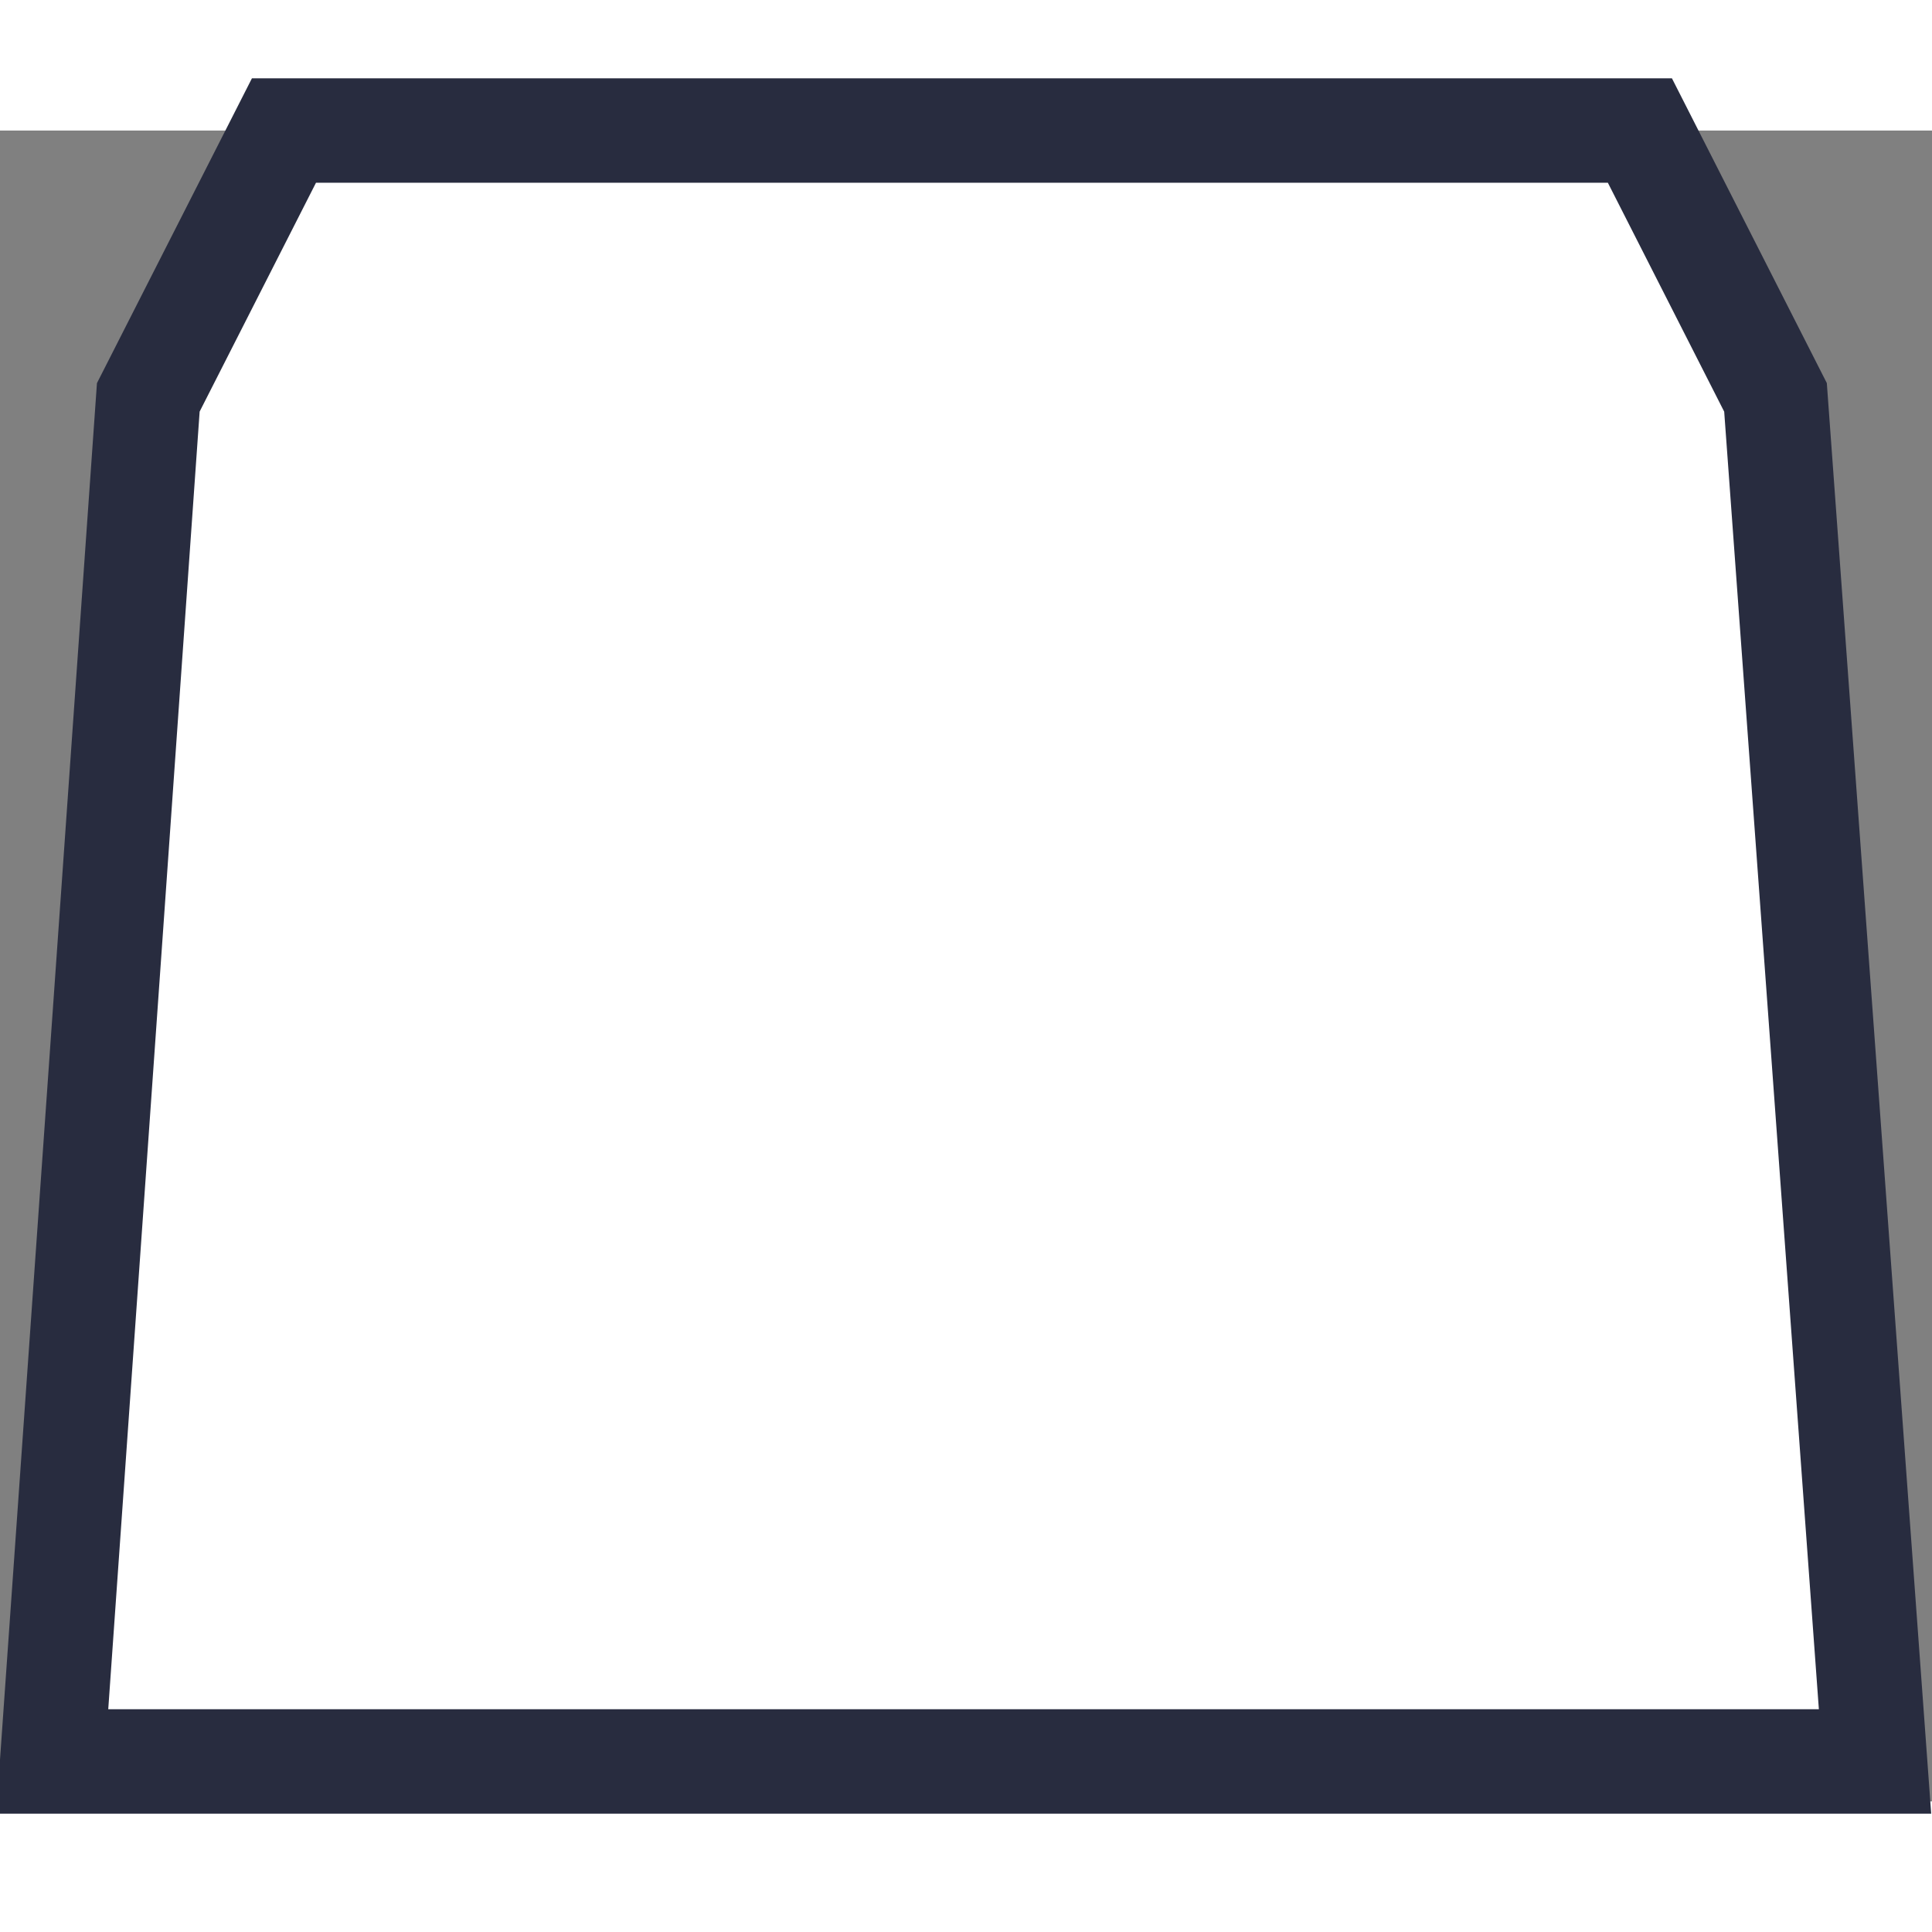 <svg class="_1GTCc _2MSid" viewBox="-1 0 37 32" height="20" width="20" stroke="#282c3f" stroke-width="2" fill="#fff"><rect x="-1" y="0" width="37" height="32" fill="#808080" stroke="none"/><path d="M4.438 0l-2.598 5.11-1.84 26.124h34.909l-1.906-26.124-2.597-5.11z"></path></svg>